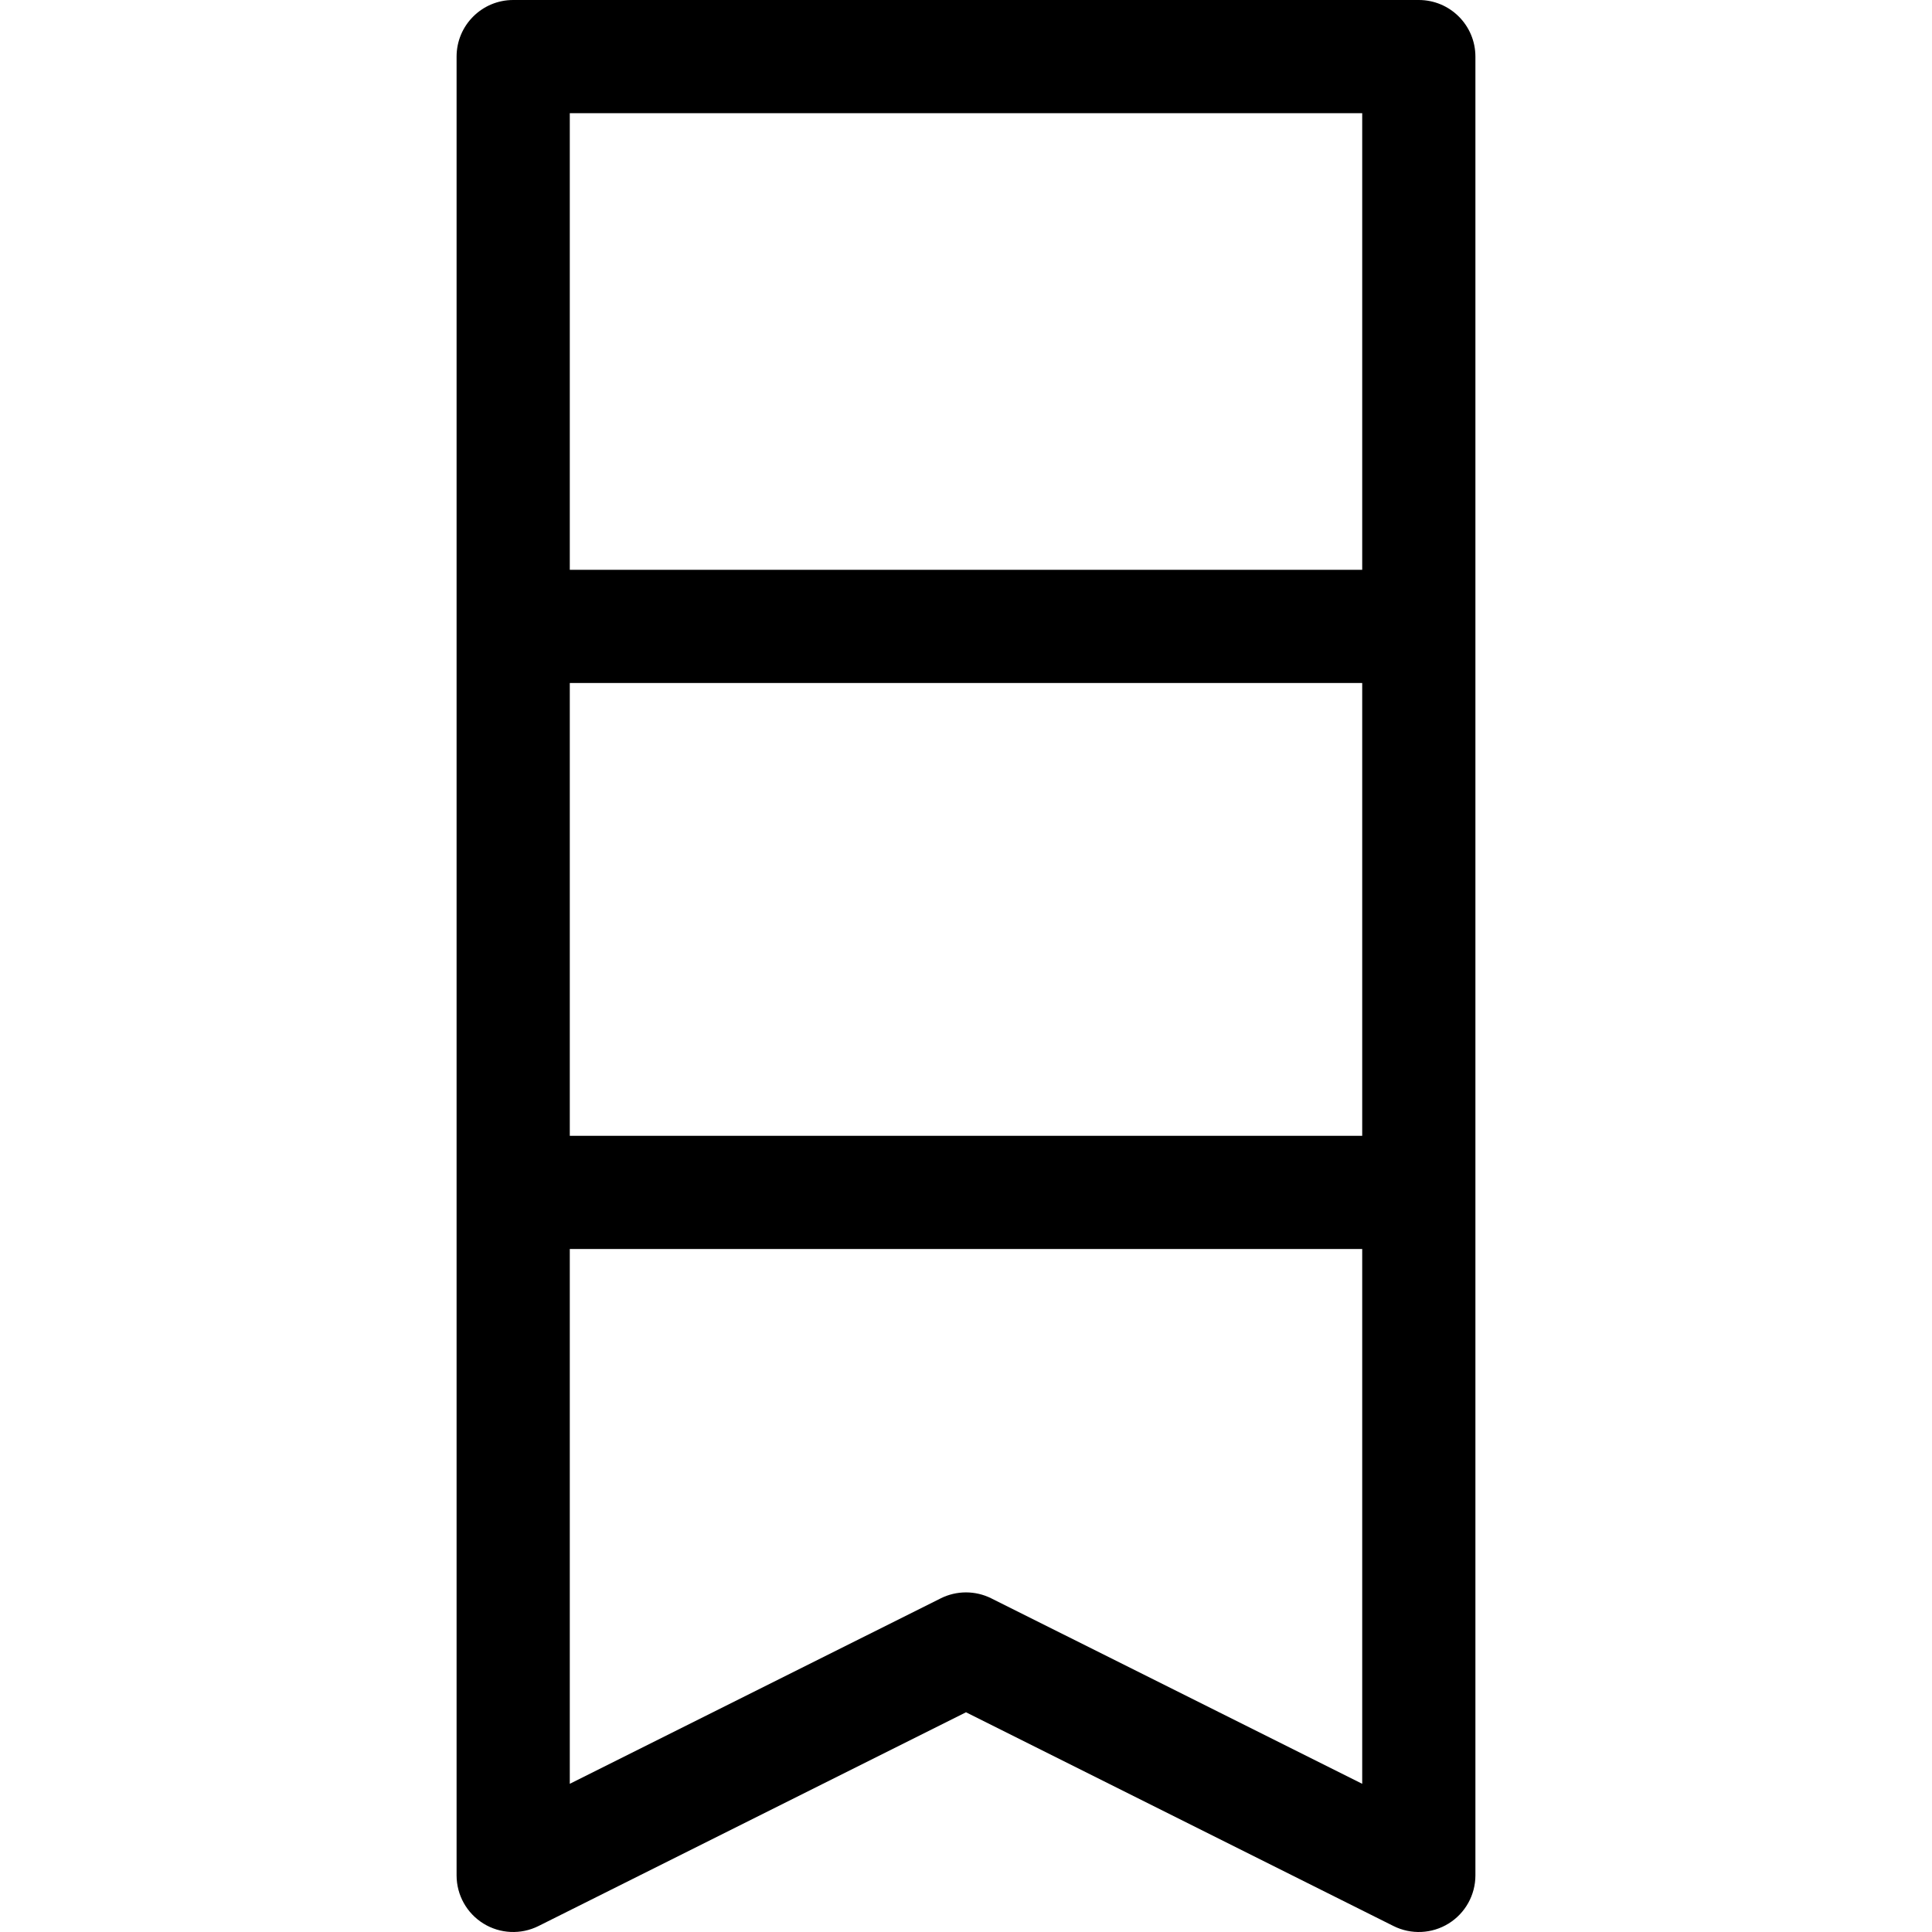 <svg id="Capa_1" enable-background="new 0 0 512 512" height="512" viewBox="0 0 512 512" width="512" xmlns="http://www.w3.org/2000/svg"><g><path d="m136 0c-8.284 0-15 6.716-15 15v482c0 5.199 2.692 10.027 7.114 12.76 4.423 2.733 9.945 2.981 14.594.657l113.292-56.646 113.292 56.646c4.668 2.334 10.191 2.065 14.594-.657 4.423-2.733 7.114-7.561 7.114-12.76v-482c0-8.284-6.716-15-15-15zm15 181h210v120h-210zm210-151v121h-210v-121zm-98.292 393.583c-2.111-1.056-4.41-1.583-6.708-1.583s-4.597.528-6.708 1.583l-98.292 49.146v-141.729h210v141.729z"/></g></svg>